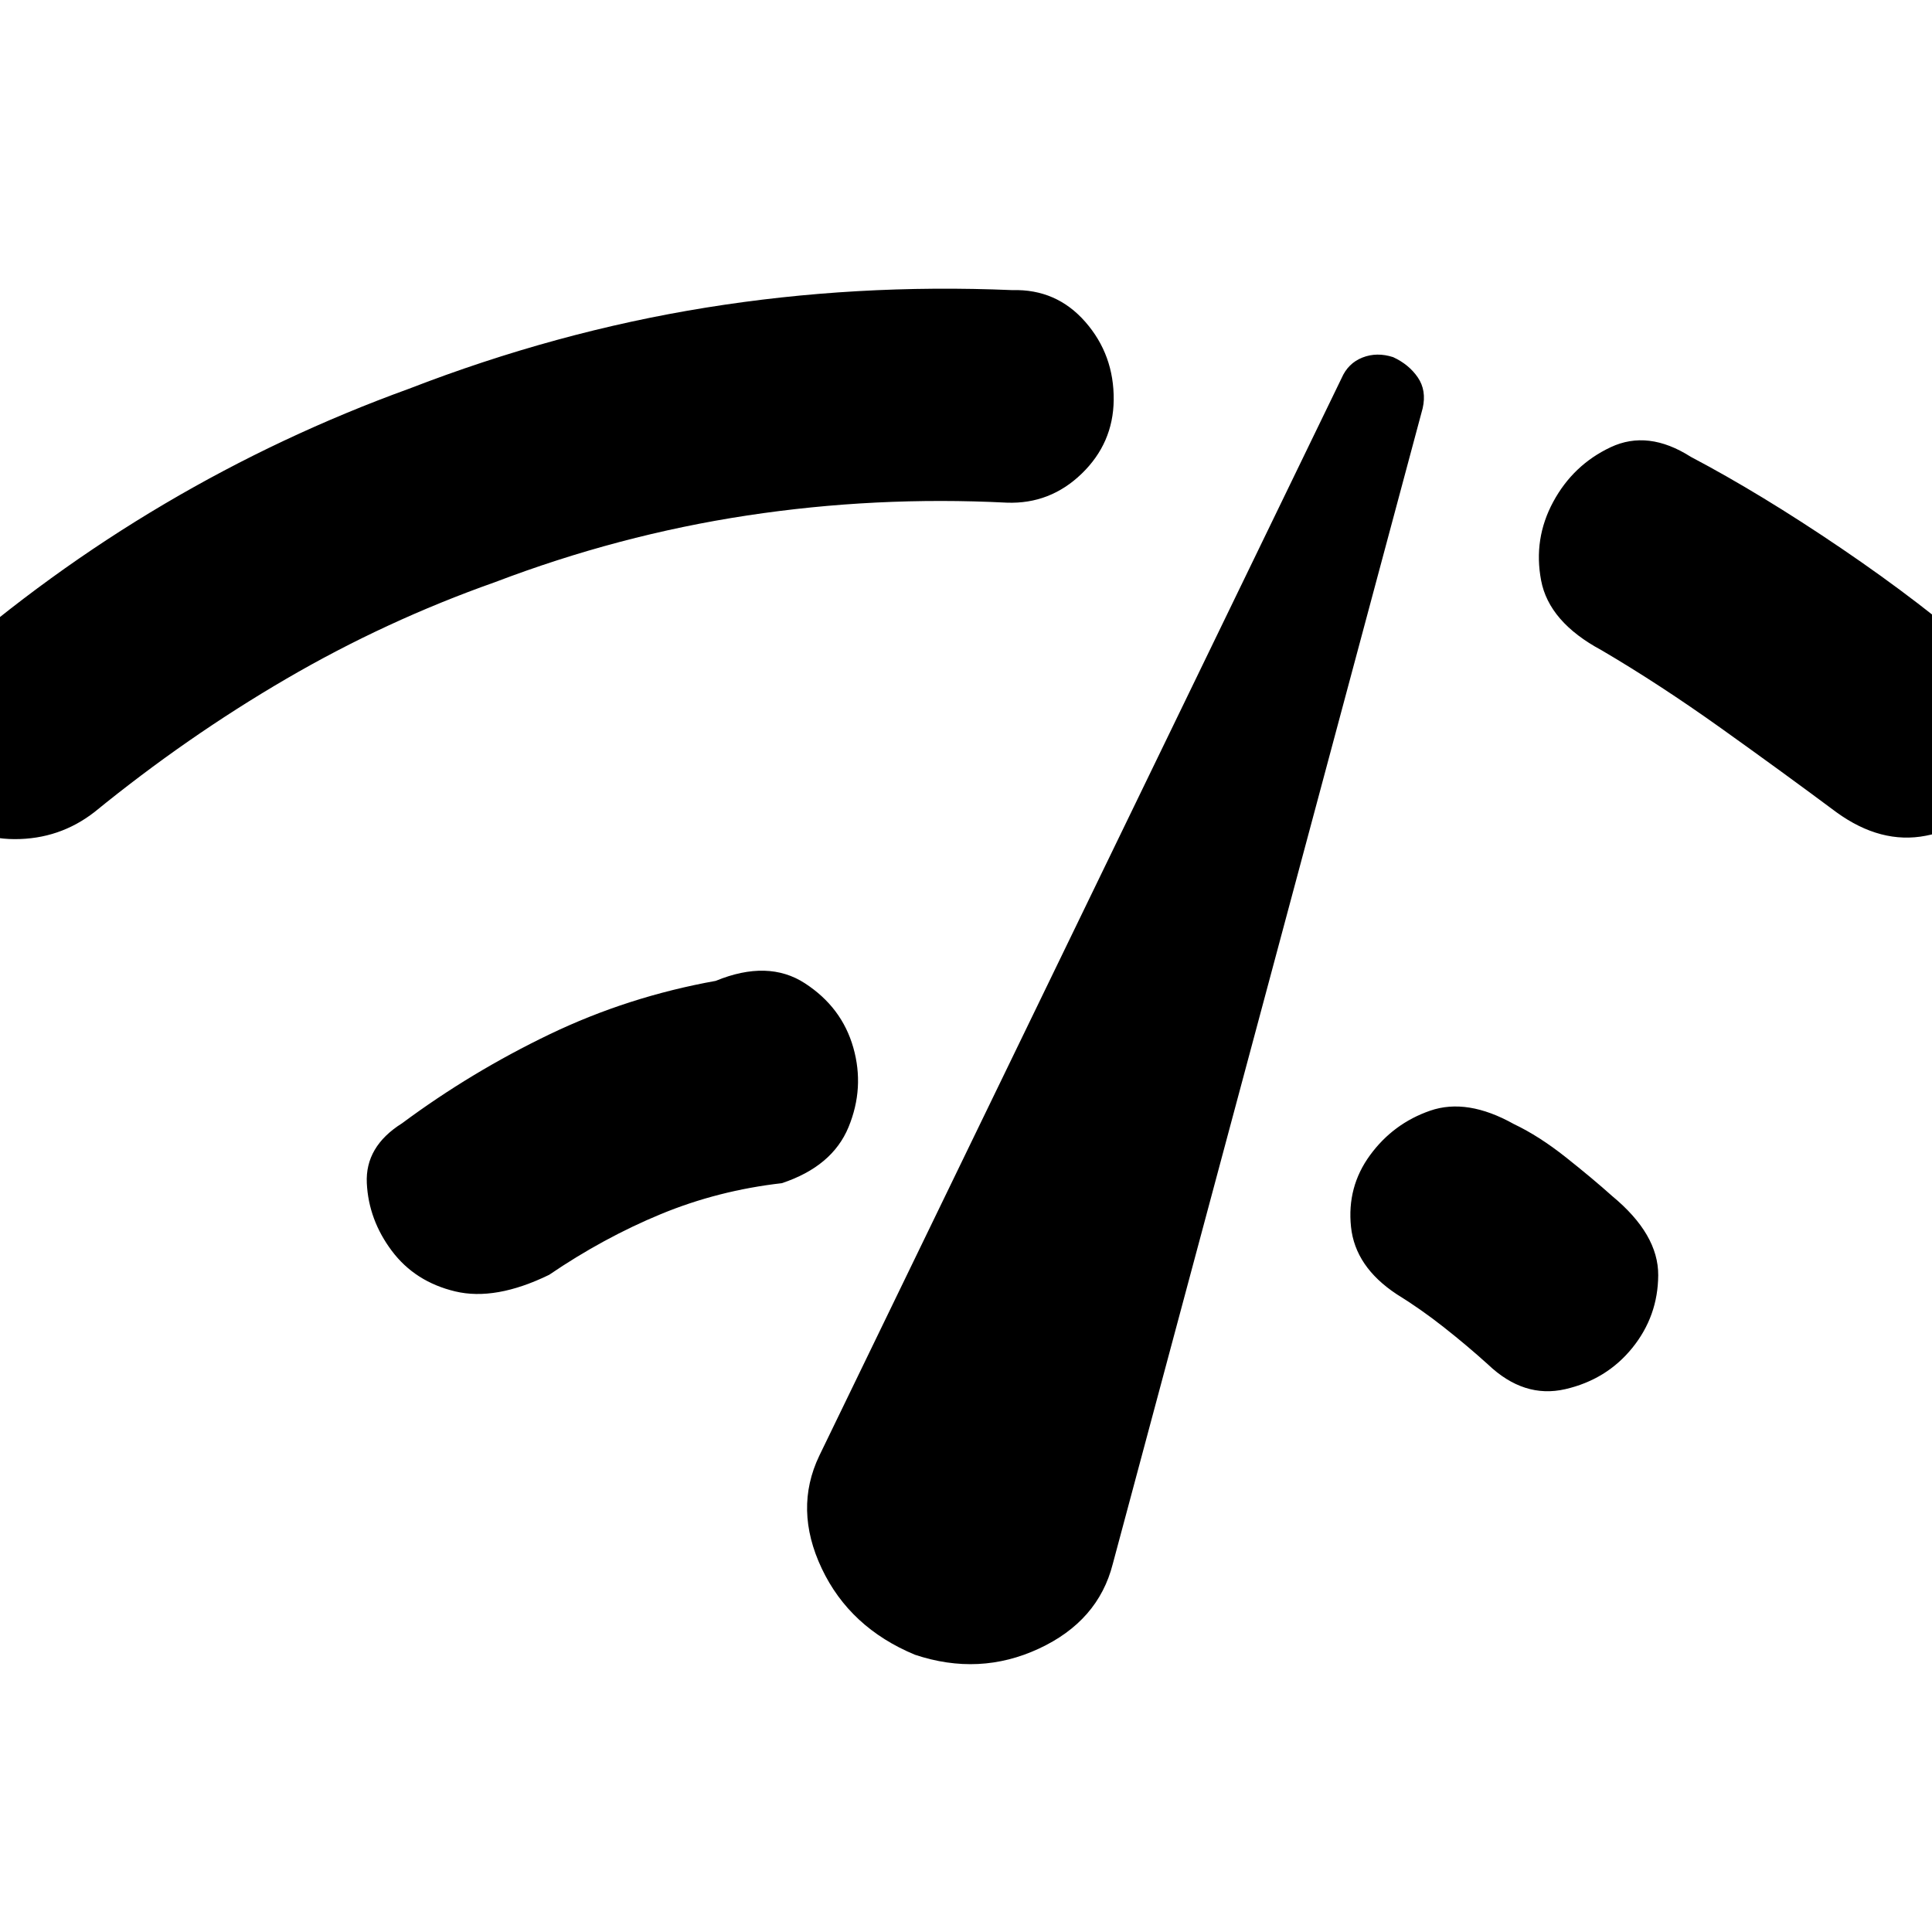 <svg xmlns="http://www.w3.org/2000/svg" height="20" viewBox="0 -960 960 960" width="20"><path d="M-31.23-559.23q-14.38-14.38-13.58-35.54.81-21.15 16.81-35.3 51.85-45.39 109.81-79.58t121.42-57.19q73.08-28.31 147.54-40.31 74.46-12 152.31-8.69 21.84-.62 36.19 15.77 14.35 16.38 14.12 38.84-.24 21.46-15.93 36.62-15.69 15.15-37.15 14.38-65.31-3.31-129.12 6.38-63.81 9.7-125.34 33.16-54.16 19.15-103.62 48Q92.77-593.85 47-556.54 29.61-543 7.27-543.04q-22.35-.04-38.5-16.19Zm304.08 232.69q-26.7 13-46.66 8.23-19.96-4.77-31.5-20.15-11.53-15.38-12.42-33.62-.88-18.23 17.5-29.76 34.31-25.47 73.27-44.2 38.96-18.73 82.58-26.57 26.07-10.7 44.38 1.23 18.31 11.92 24 31.92 5.69 20-2.38 39.54-8.08 19.54-33.16 27.84-31.69 3.62-60.15 15.39-28.46 11.77-55.46 30.15Zm181.77 188.77q-32.39-13.46-46.31-42.88-13.92-29.43-1.23-55.96l259.53-535.46q3.24-7.47 10.39-10.27 7.15-2.81 15.23-.2 7.85 3.62 12.27 10.08t2.42 15.31l-154 574.3q-7.23 28.39-36.77 42.08-29.53 13.69-61.53 3Zm535.84-426.69q-11.15 15.38-33.5 19.73-22.34 4.35-44.42-11.65-26.54-19.77-57.31-41.74-30.77-21.96-59.46-38.8-26.08-14-30-34.66-3.92-20.65 6-39.03 9.92-18.39 28.54-27.16 18.61-8.77 39.84 4.77 34.77 18.31 75 45.62T986-633.07q17.61 14.76 16.61 33.99-1 19.24-12.15 34.62ZM811.08-290.23q-12.77 15.77-33.31 20.5Q757.23-265 739.38-282q-10.46-9.46-22-18.54-11.53-9.08-23.38-16.38-20.62-13.62-22.69-33.46-2.08-19.85 9.46-35.62 11.54-15.77 29.88-22.11 18.35-6.35 41.58 6.65 12.46 5.92 25.81 16.5 13.34 10.58 23.04 19.27 22.99 19 22.88 39.34-.12 20.35-12.88 36.12Z"/></svg>